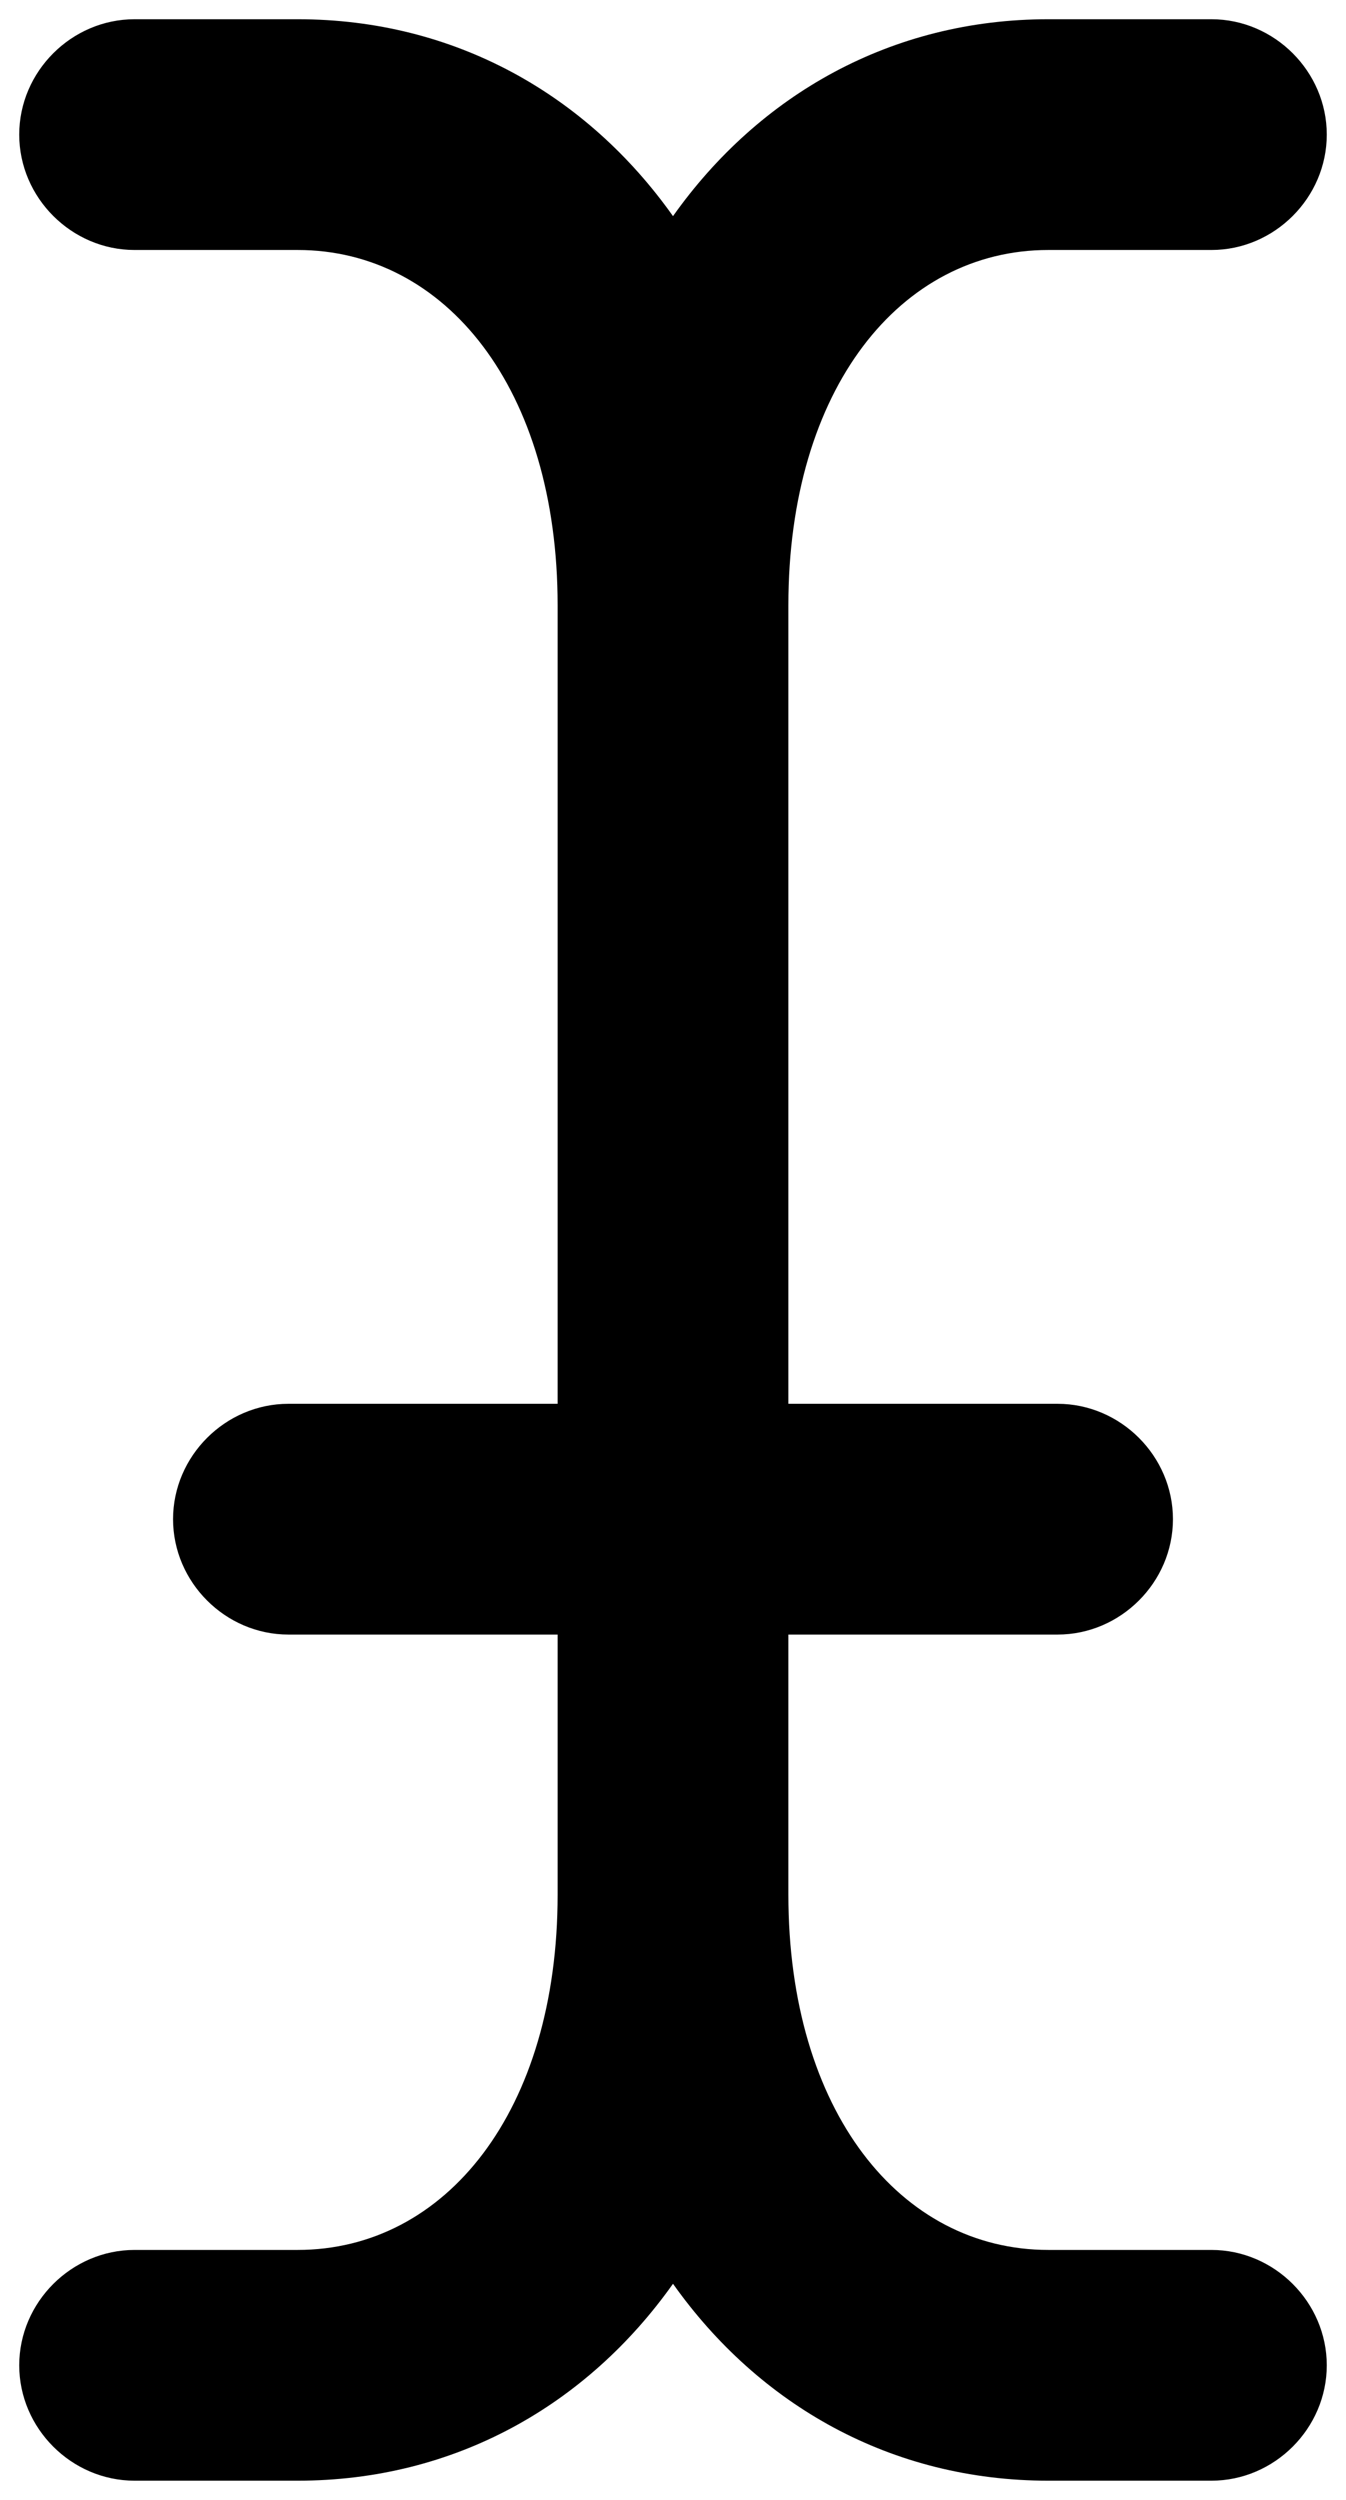 ﻿<?xml version="1.0" encoding="utf-8"?>
<svg version="1.1" xmlns:xlink="http://www.w3.org/1999/xlink" width="14px" height="26px" xmlns="http://www.w3.org/2000/svg">
  <defs>
    <pattern id="BGPattern" patternUnits="userSpaceOnUse" alignment="0 0" imageRepeat="None" />
    <mask fill="white" id="Clip195">
      <path d="M 10.904 23.4  L 12.6 23.4  C 13.256 23.4  13.8 23.944  13.8 24.6  C 13.8 25.256  13.256 25.8  12.6 25.8  L 10.904 25.8  C 9.272 25.8  7.896 25.016  7 23.752  C 6.104 25.016  4.728 25.8  3.096 25.8  L 1.4 25.8  C 0.744 25.8  0.2 25.256  0.2 24.6  C 0.2 23.944  0.744 23.4  1.4 23.4  L 3.096 23.4  C 4.632 23.4  5.8 21.96  5.8 19.704  L 5.8 17  L 3 17  C 2.344 17  1.8 16.456  1.8 15.8  C 1.8 15.144  2.344 14.6  3 14.6  L 5.8 14.6  L 5.8 6.296  C 5.8 4.04  4.632 2.6  3.096 2.6  L 1.4 2.6  C 0.744 2.6  0.2 2.056  0.2 1.4  C 0.2 0.744  0.744 0.2  1.4 0.2  L 3.096 0.2  C 4.728 0.2  6.104 0.984  7 2.248  C 7.896 0.984  9.272 0.2  10.904 0.2  L 12.6 0.2  C 13.256 0.2  13.8 0.744  13.8 1.4  C 13.8 2.056  13.256 2.6  12.6 2.6  L 10.904 2.6  C 9.368 2.6  8.2 4.04  8.2 6.296  L 8.2 14.6  L 11 14.6  C 11.656 14.6  12.2 15.144  12.2 15.8  C 12.2 16.456  11.656 17  11 17  L 8.2 17  L 8.2 19.704  C 8.2 21.96  9.368 23.4  10.904 23.4  Z " fill-rule="evenodd" />
    </mask>
  </defs>
  <g>
    <path d="M 10.904 23.4  L 12.6 23.4  C 13.256 23.4  13.8 23.944  13.8 24.6  C 13.8 25.256  13.256 25.8  12.6 25.8  L 10.904 25.8  C 9.272 25.8  7.896 25.016  7 23.752  C 6.104 25.016  4.728 25.8  3.096 25.8  L 1.4 25.8  C 0.744 25.8  0.2 25.256  0.2 24.6  C 0.2 23.944  0.744 23.4  1.4 23.4  L 3.096 23.4  C 4.632 23.4  5.8 21.96  5.8 19.704  L 5.8 17  L 3 17  C 2.344 17  1.8 16.456  1.8 15.8  C 1.8 15.144  2.344 14.6  3 14.6  L 5.8 14.6  L 5.8 6.296  C 5.8 4.04  4.632 2.6  3.096 2.6  L 1.4 2.6  C 0.744 2.6  0.2 2.056  0.2 1.4  C 0.2 0.744  0.744 0.2  1.4 0.2  L 3.096 0.2  C 4.728 0.2  6.104 0.984  7 2.248  C 7.896 0.984  9.272 0.2  10.904 0.2  L 12.6 0.2  C 13.256 0.2  13.8 0.744  13.8 1.4  C 13.8 2.056  13.256 2.6  12.6 2.6  L 10.904 2.6  C 9.368 2.6  8.2 4.04  8.2 6.296  L 8.2 14.6  L 11 14.6  C 11.656 14.6  12.2 15.144  12.2 15.8  C 12.2 16.456  11.656 17  11 17  L 8.2 17  L 8.2 19.704  C 8.2 21.96  9.368 23.4  10.904 23.4  Z " fill-rule="nonzero" fill="rgba(0, 0, 0, 1)" stroke="none" class="fill" />
    <path d="M 10.904 23.4  L 12.6 23.4  C 13.256 23.4  13.8 23.944  13.8 24.6  C 13.8 25.256  13.256 25.8  12.6 25.8  L 10.904 25.8  C 9.272 25.8  7.896 25.016  7 23.752  C 6.104 25.016  4.728 25.8  3.096 25.8  L 1.4 25.8  C 0.744 25.8  0.2 25.256  0.2 24.6  C 0.2 23.944  0.744 23.4  1.4 23.4  L 3.096 23.4  C 4.632 23.4  5.8 21.96  5.8 19.704  L 5.8 17  L 3 17  C 2.344 17  1.8 16.456  1.8 15.8  C 1.8 15.144  2.344 14.6  3 14.6  L 5.8 14.6  L 5.8 6.296  C 5.8 4.04  4.632 2.6  3.096 2.6  L 1.4 2.6  C 0.744 2.6  0.2 2.056  0.2 1.4  C 0.2 0.744  0.744 0.2  1.4 0.2  L 3.096 0.2  C 4.728 0.2  6.104 0.984  7 2.248  C 7.896 0.984  9.272 0.2  10.904 0.2  L 12.6 0.2  C 13.256 0.2  13.8 0.744  13.8 1.4  C 13.8 2.056  13.256 2.6  12.6 2.6  L 10.904 2.6  C 9.368 2.6  8.2 4.04  8.2 6.296  L 8.2 14.6  L 11 14.6  C 11.656 14.6  12.2 15.144  12.2 15.8  C 12.2 16.456  11.656 17  11 17  L 8.2 17  L 8.2 19.704  C 8.2 21.96  9.368 23.4  10.904 23.4  Z " stroke-width="0" stroke-dasharray="0" stroke="rgba(255, 255, 255, 0)" fill="none" class="stroke" mask="url(#Clip195)" />
  </g>
</svg>